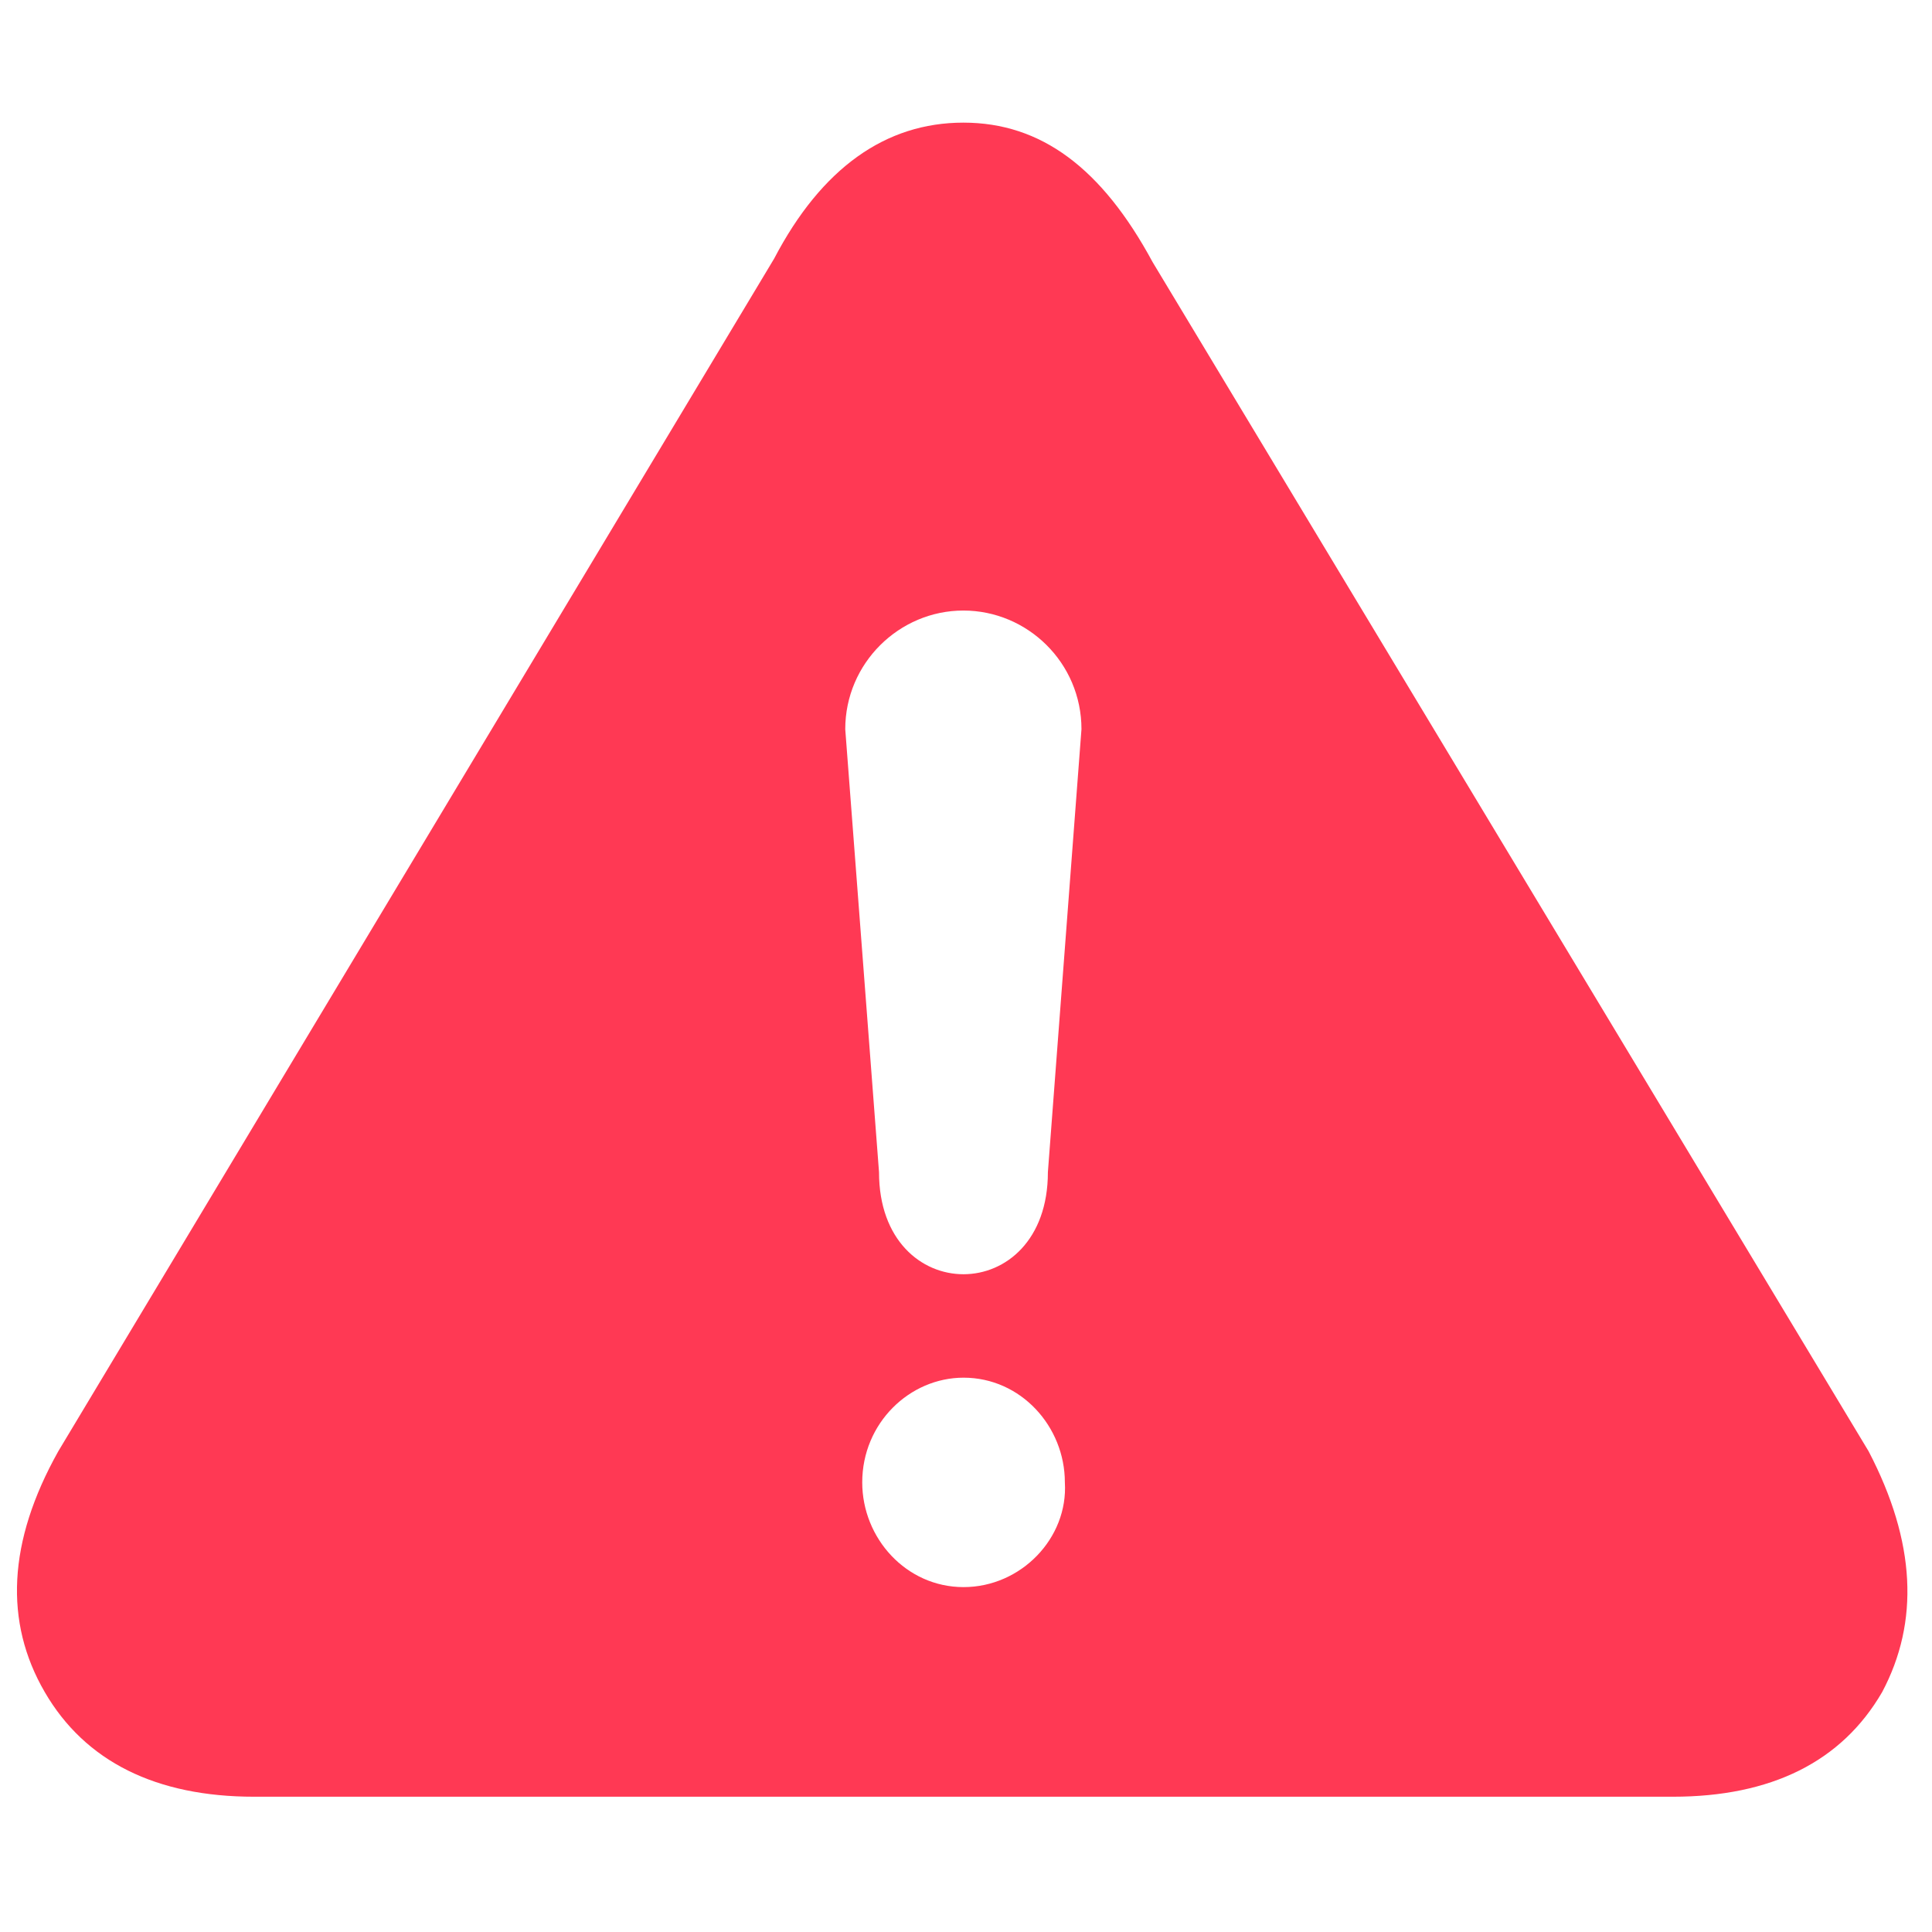 <?xml version="1.0" standalone="no"?><!DOCTYPE svg PUBLIC "-//W3C//DTD SVG 1.1//EN" "http://www.w3.org/Graphics/SVG/1.1/DTD/svg11.dtd"><svg t="1499763469420" class="icon" style="" viewBox="0 0 1024 1024" version="1.1" xmlns="http://www.w3.org/2000/svg" p-id="29022" xmlns:xlink="http://www.w3.org/1999/xlink" width="14" height="14"><defs><style type="text/css"></style></defs><path d="M990.4 769.2L610.9 138.9C584 89.1 551.8 65 510.6 65s-75.2 24.1-100.3 72.1L30.9 769.2c-26.9 48-28.7 90.6-7.2 127.6 21.4 36.9 59.1 55.5 111 55.5h751.9c52 0 89.5-18.4 111-55.5 19.7-37.1 17.9-79.5-7.2-127.6z m-479.7 72c-30.4 0-53.7-25.9-53.7-55.5 0-31.4 25.1-55.5 53.7-55.5 30.4 0 53.7 25.9 53.7 55.5 1.8 29.6-23.3 55.5-53.7 55.5z m44.7-219.9c0 72.1-89.5 72.1-89.5 0L448 386.5c0-35 28.6-62.9 62.6-62.9s62.6 27.7 62.6 62.9l-17.8 234.8z" p-id="29023" fill="#ff3954"></path></svg>